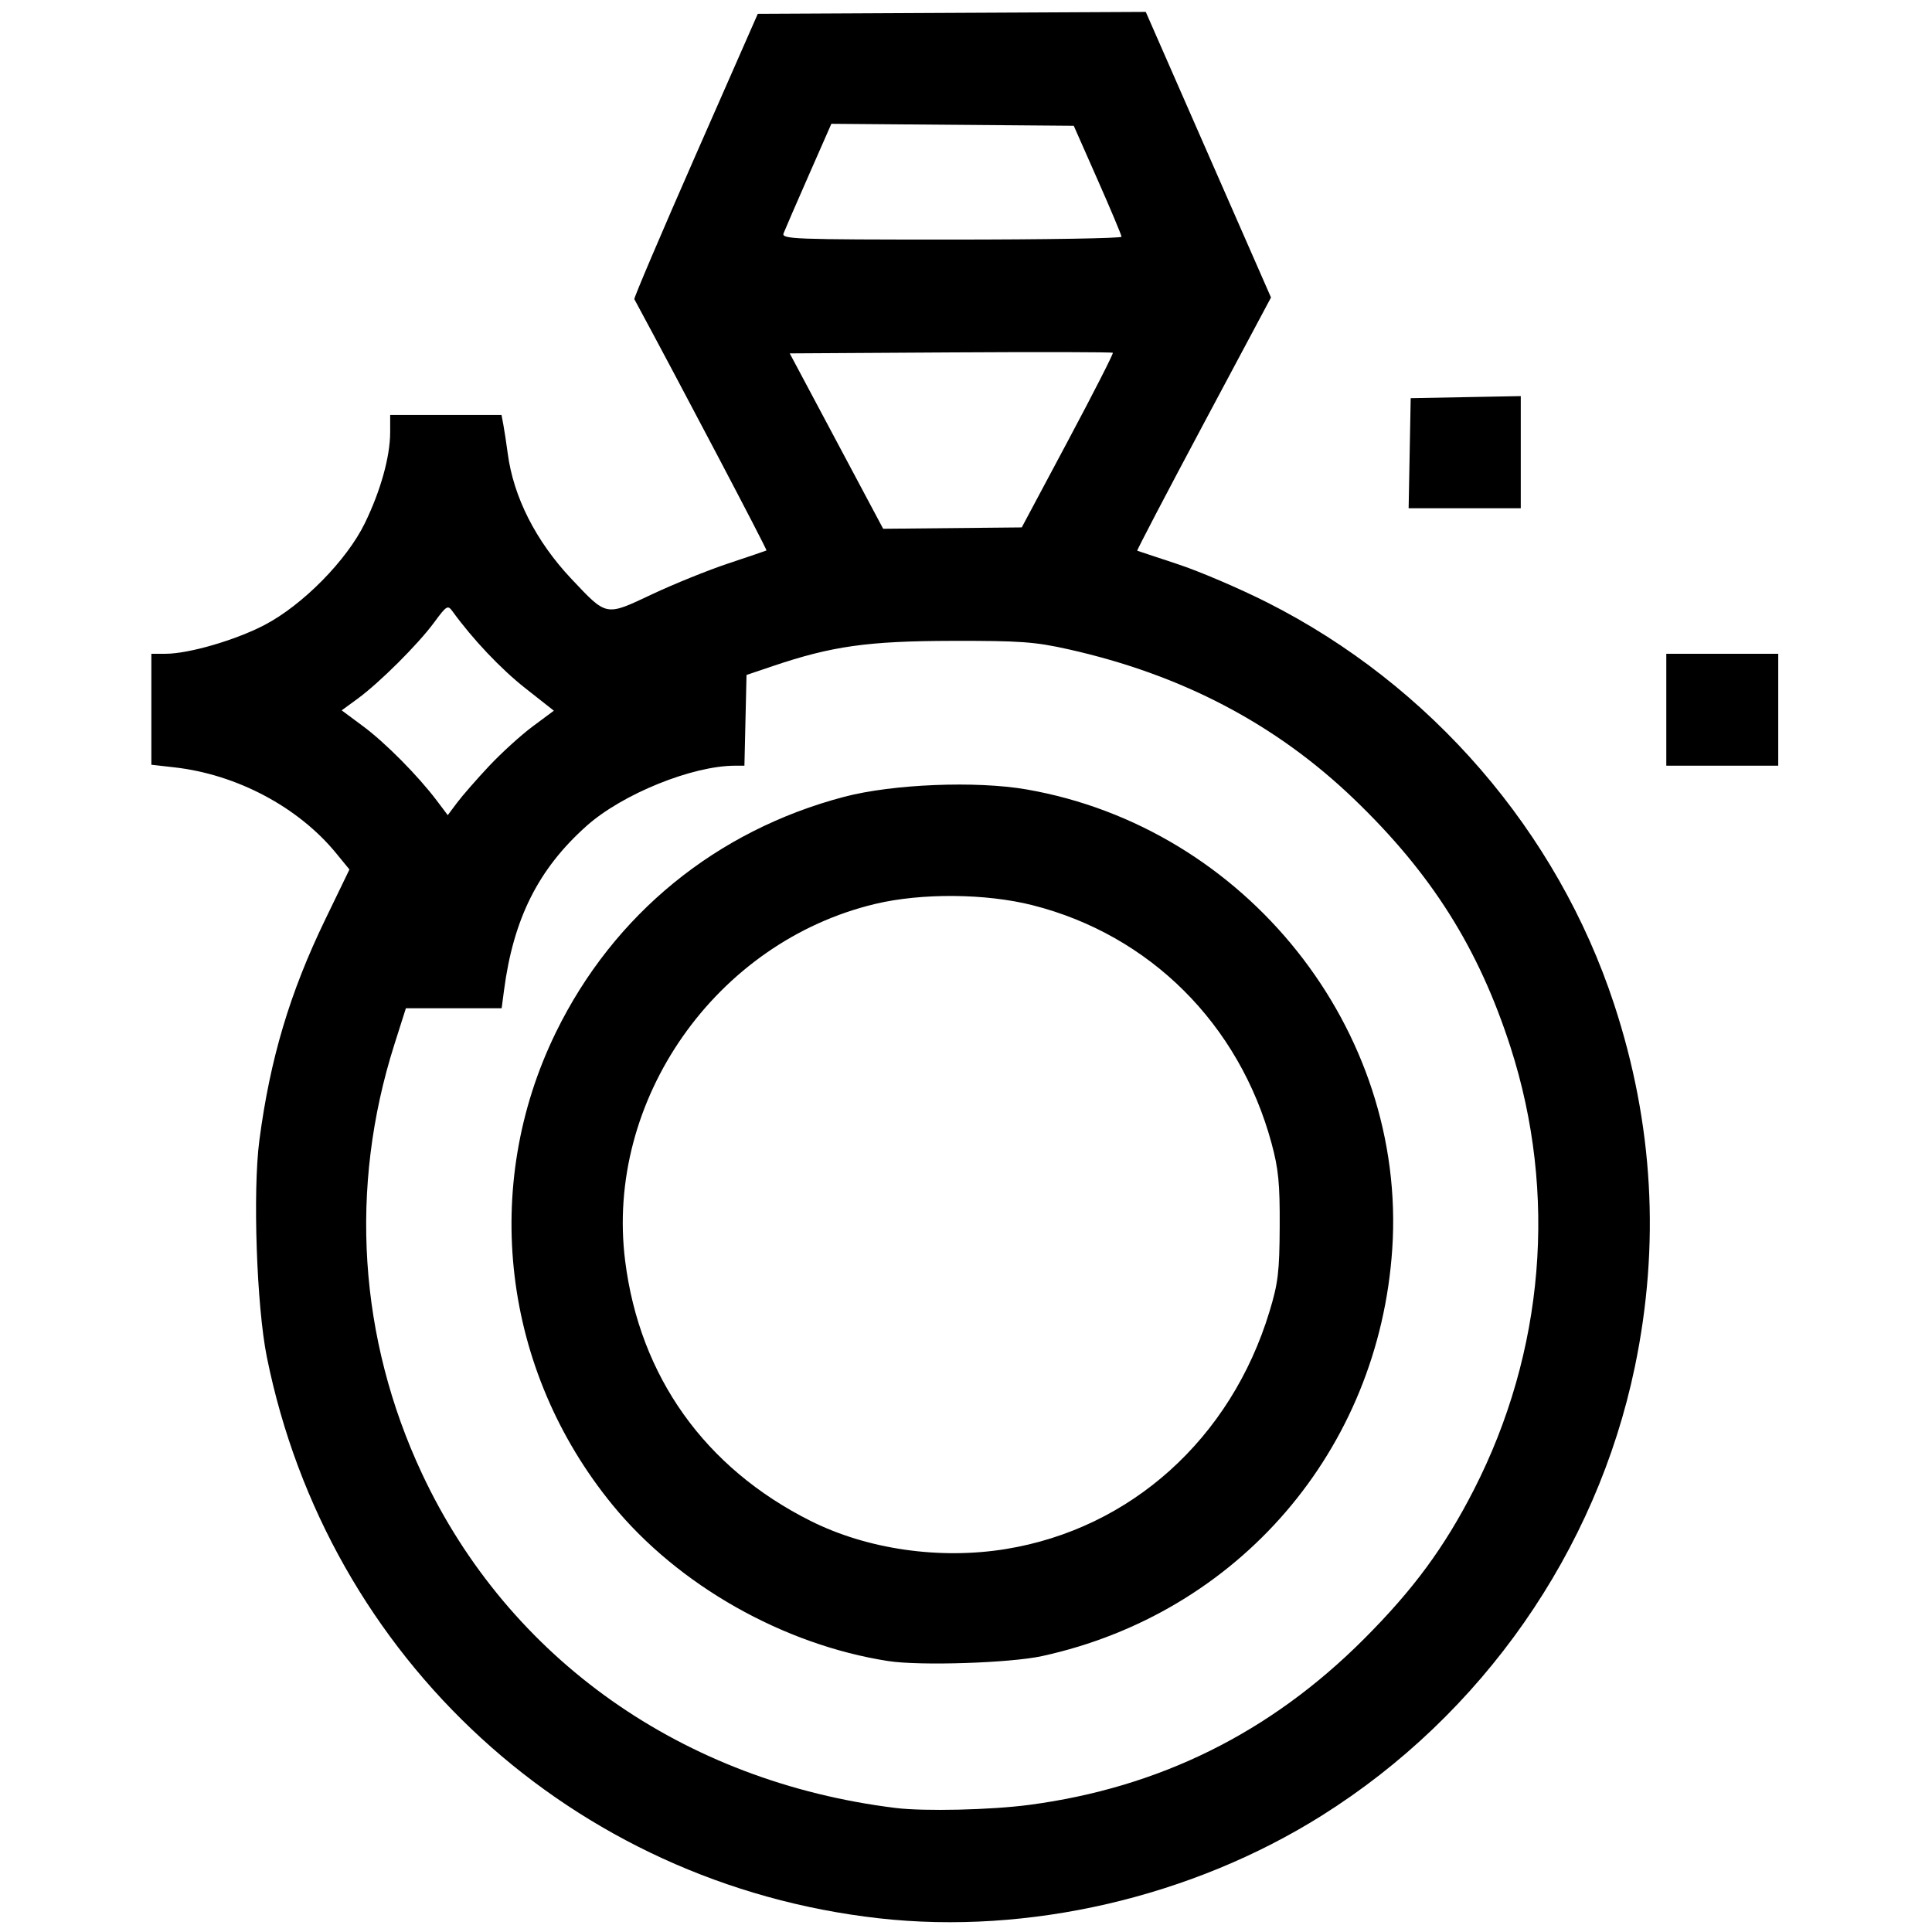 <?xml version="1.0" encoding="UTF-8" standalone="no"?>
<!-- Created with Inkscape (http://www.inkscape.org/) -->

<svg
   version="1.1"
   id="svg1"
   width="512"
   height="512"
   viewBox="0 0 512 512"
   sodipodi:docname="joiassobmedida.svg"
   inkscape:version="1.4.2 (f4327f4, 2025-05-13)"
   xmlns:inkscape="http://www.inkscape.org/namespaces/inkscape"
   xmlns:sodipodi="http://sodipodi.sourceforge.net/DTD/sodipodi-0.dtd"
   xmlns="http://www.w3.org/2000/svg"
   xmlns:svg="http://www.w3.org/2000/svg">
  <defs
     id="defs1" />
  <sodipodi:namedview
     id="namedview1"
     pagecolor="#ffffff"
     bordercolor="#000000"
     borderopacity="0.25"
     inkscape:showpageshadow="2"
     inkscape:pageopacity="0.0"
     inkscape:pagecheckerboard="0"
     inkscape:deskcolor="#d1d1d1"
     inkscape:zoom="1.5761719"
     inkscape:cx="255.68278"
     inkscape:cy="256"
     inkscape:window-width="1920"
     inkscape:window-height="1009"
     inkscape:window-x="-8"
     inkscape:window-y="821"
     inkscape:window-maximized="1"
     inkscape:current-layer="g1" />
  <g
     inkscape:groupmode="layer"
     inkscape:label="Image"
     id="g1">
    <path
       style="fill:#000000"
       d="m 232.939,508.372 c -81.072,-9.115 -146.1,-68.75 -162.229,-148.774 -2.704,-13.416 -3.754,-43.884 -1.978,-57.388 2.845,-21.629 8.066,-39.12 17.489,-58.594 l 6.385,-13.196 -3.54,-4.32 C 79.048,213.872 62.757,205.226 46.21,203.354 l -6.096,-0.69 0,-14.705 0,-14.705 3.797,0 c 6.095,0 18.471,-3.6 26.165,-7.612 10.121,-5.277 21.814,-17.138 26.615,-26.998 4.194,-8.614 6.709,-17.658 6.709,-24.122 l 0,-4.554 14.754,0 14.754,0 0.509,2.719 c 0.28,1.496 0.79,4.85 1.134,7.454 1.527,11.583 7.47,23.292 16.889,33.276 9.442,10.009 8.967,9.918 21.299,4.101 5.762,-2.718 14.878,-6.407 20.258,-8.198 5.38,-1.791 9.94,-3.341 10.133,-3.444 0.254,-0.136 -22.742,-43.863 -35.024,-66.598 -0.157,-0.291 7.139,-17.423 16.213,-38.071 L 200.82,3.667 252.231,3.411 303.642,3.155 320.235,40.996 336.829,78.836 318.958,112.324 c -9.829,18.418 -17.741,33.549 -17.582,33.622 0.159,0.074 4.961,1.668 10.672,3.542 5.711,1.874 16.39,6.439 23.732,10.144 43.438,21.921 76.95,60.733 91.992,106.54 10.392,31.647 12.216,63.697 5.471,96.098 -10.166,48.827 -40.423,92.172 -83.002,118.904 -34.425,21.613 -77.707,31.648 -117.301,27.196 z m 39.75,-30.051 c 34.589,-4.57 63.966,-19.124 88.8,-43.994 13.087,-13.106 21.285,-24.24 29.103,-39.523 18.688,-36.535 22.181,-78.497 9.753,-117.164 -8.46,-26.321 -20.984,-46.181 -41.586,-65.947 -20.701,-19.86 -45.572,-32.895 -75.595,-39.62 -8.909,-1.996 -12.761,-2.274 -30.942,-2.236 -22.265,0.046 -31.758,1.386 -47.465,6.696 l -6.922,2.34 -0.278,12.023 -0.278,12.023 -2.483,0 c -11.328,0 -29.876,7.515 -39.318,15.931 -12.809,11.417 -19.415,24.571 -21.917,43.647 l -0.616,4.697 h -12.69 -12.69 l -3.063,9.641 c -12.041,37.898 -9.461,77.85 7.342,113.715 23.006,49.103 69.141,81.656 125.546,88.585 7.567,0.93 25.169,0.523 35.301,-0.816 z m -37.278,-38.12 c -27.802,-4.308 -55.659,-20.079 -73.081,-41.374 -29.209,-35.702 -35.023,-84.387 -14.967,-125.331 15.295,-31.226 42.481,-53.416 76.367,-62.334 12.822,-3.374 34.957,-4.272 48.284,-1.958 58.171,10.099 100.818,63.667 96.948,121.773 -3.549,53.288 -40.73,96.526 -92.785,107.9 -8.467,1.85 -32.365,2.627 -40.766,1.325 z m 31.096,-29.683 c 33.16,-5.38 59.701,-29.274 69.92,-62.947 2.292,-7.553 2.644,-10.488 2.705,-22.528 0.057,-11.433 -0.32,-15.279 -2.165,-22.088 -8.56,-31.581 -32.251,-55.18 -63.302,-63.057 -12.379,-3.14 -29.417,-3.283 -41.715,-0.35 -42.251,10.078 -71.637,52.019 -66.278,94.596 3.86,30.666 21.145,54.898 49.167,68.926 15.031,7.525 34.181,10.285 51.669,7.448 z M 129.601,203.021 c 3.265,-3.479 8.466,-8.205 11.557,-10.502 l 5.621,-4.176 -7.598,-5.986 c -6.463,-5.092 -13.887,-12.935 -19.261,-20.348 -1.256,-1.732 -1.569,-1.542 -4.885,2.967 -4.242,5.767 -14.461,15.947 -20.283,20.205 l -4.199,3.071 5.682,4.218 c 5.905,4.384 14.545,13.107 19.534,19.722 l 2.892,3.834 2.502,-3.34 c 1.376,-1.837 5.174,-6.187 8.439,-9.666 z m 153.423,-86.211 c 6.736,-12.627 12.086,-23.12 11.89,-23.316 -0.197,-0.197 -19.543,-0.241 -42.992,-0.1 l -42.635,0.258 12.38,23.238 12.38,23.238 18.365,-0.179 18.365,-0.179 z m 14.19,-54.069 c 0,-0.413 -2.848,-7.199 -6.329,-15.08 l -6.329,-14.329 -32.119,-0.261 -32.119,-0.261 -6.009,13.669 c -3.305,7.518 -6.297,14.421 -6.65,15.341 -0.597,1.555 2.515,1.672 44.457,1.672 24.804,0 45.098,-0.338 45.098,-0.751 z M 441.586,188.087 v -14.833 h 14.833 14.833 v 14.833 14.833 h -14.833 -14.833 z m -68.01,-67.983 0.274,-14.585 14.586,-0.274 14.585,-0.274 v 14.859 14.859 h -14.859 -14.859 z"
       id="path1" />
  </g>
</svg>
